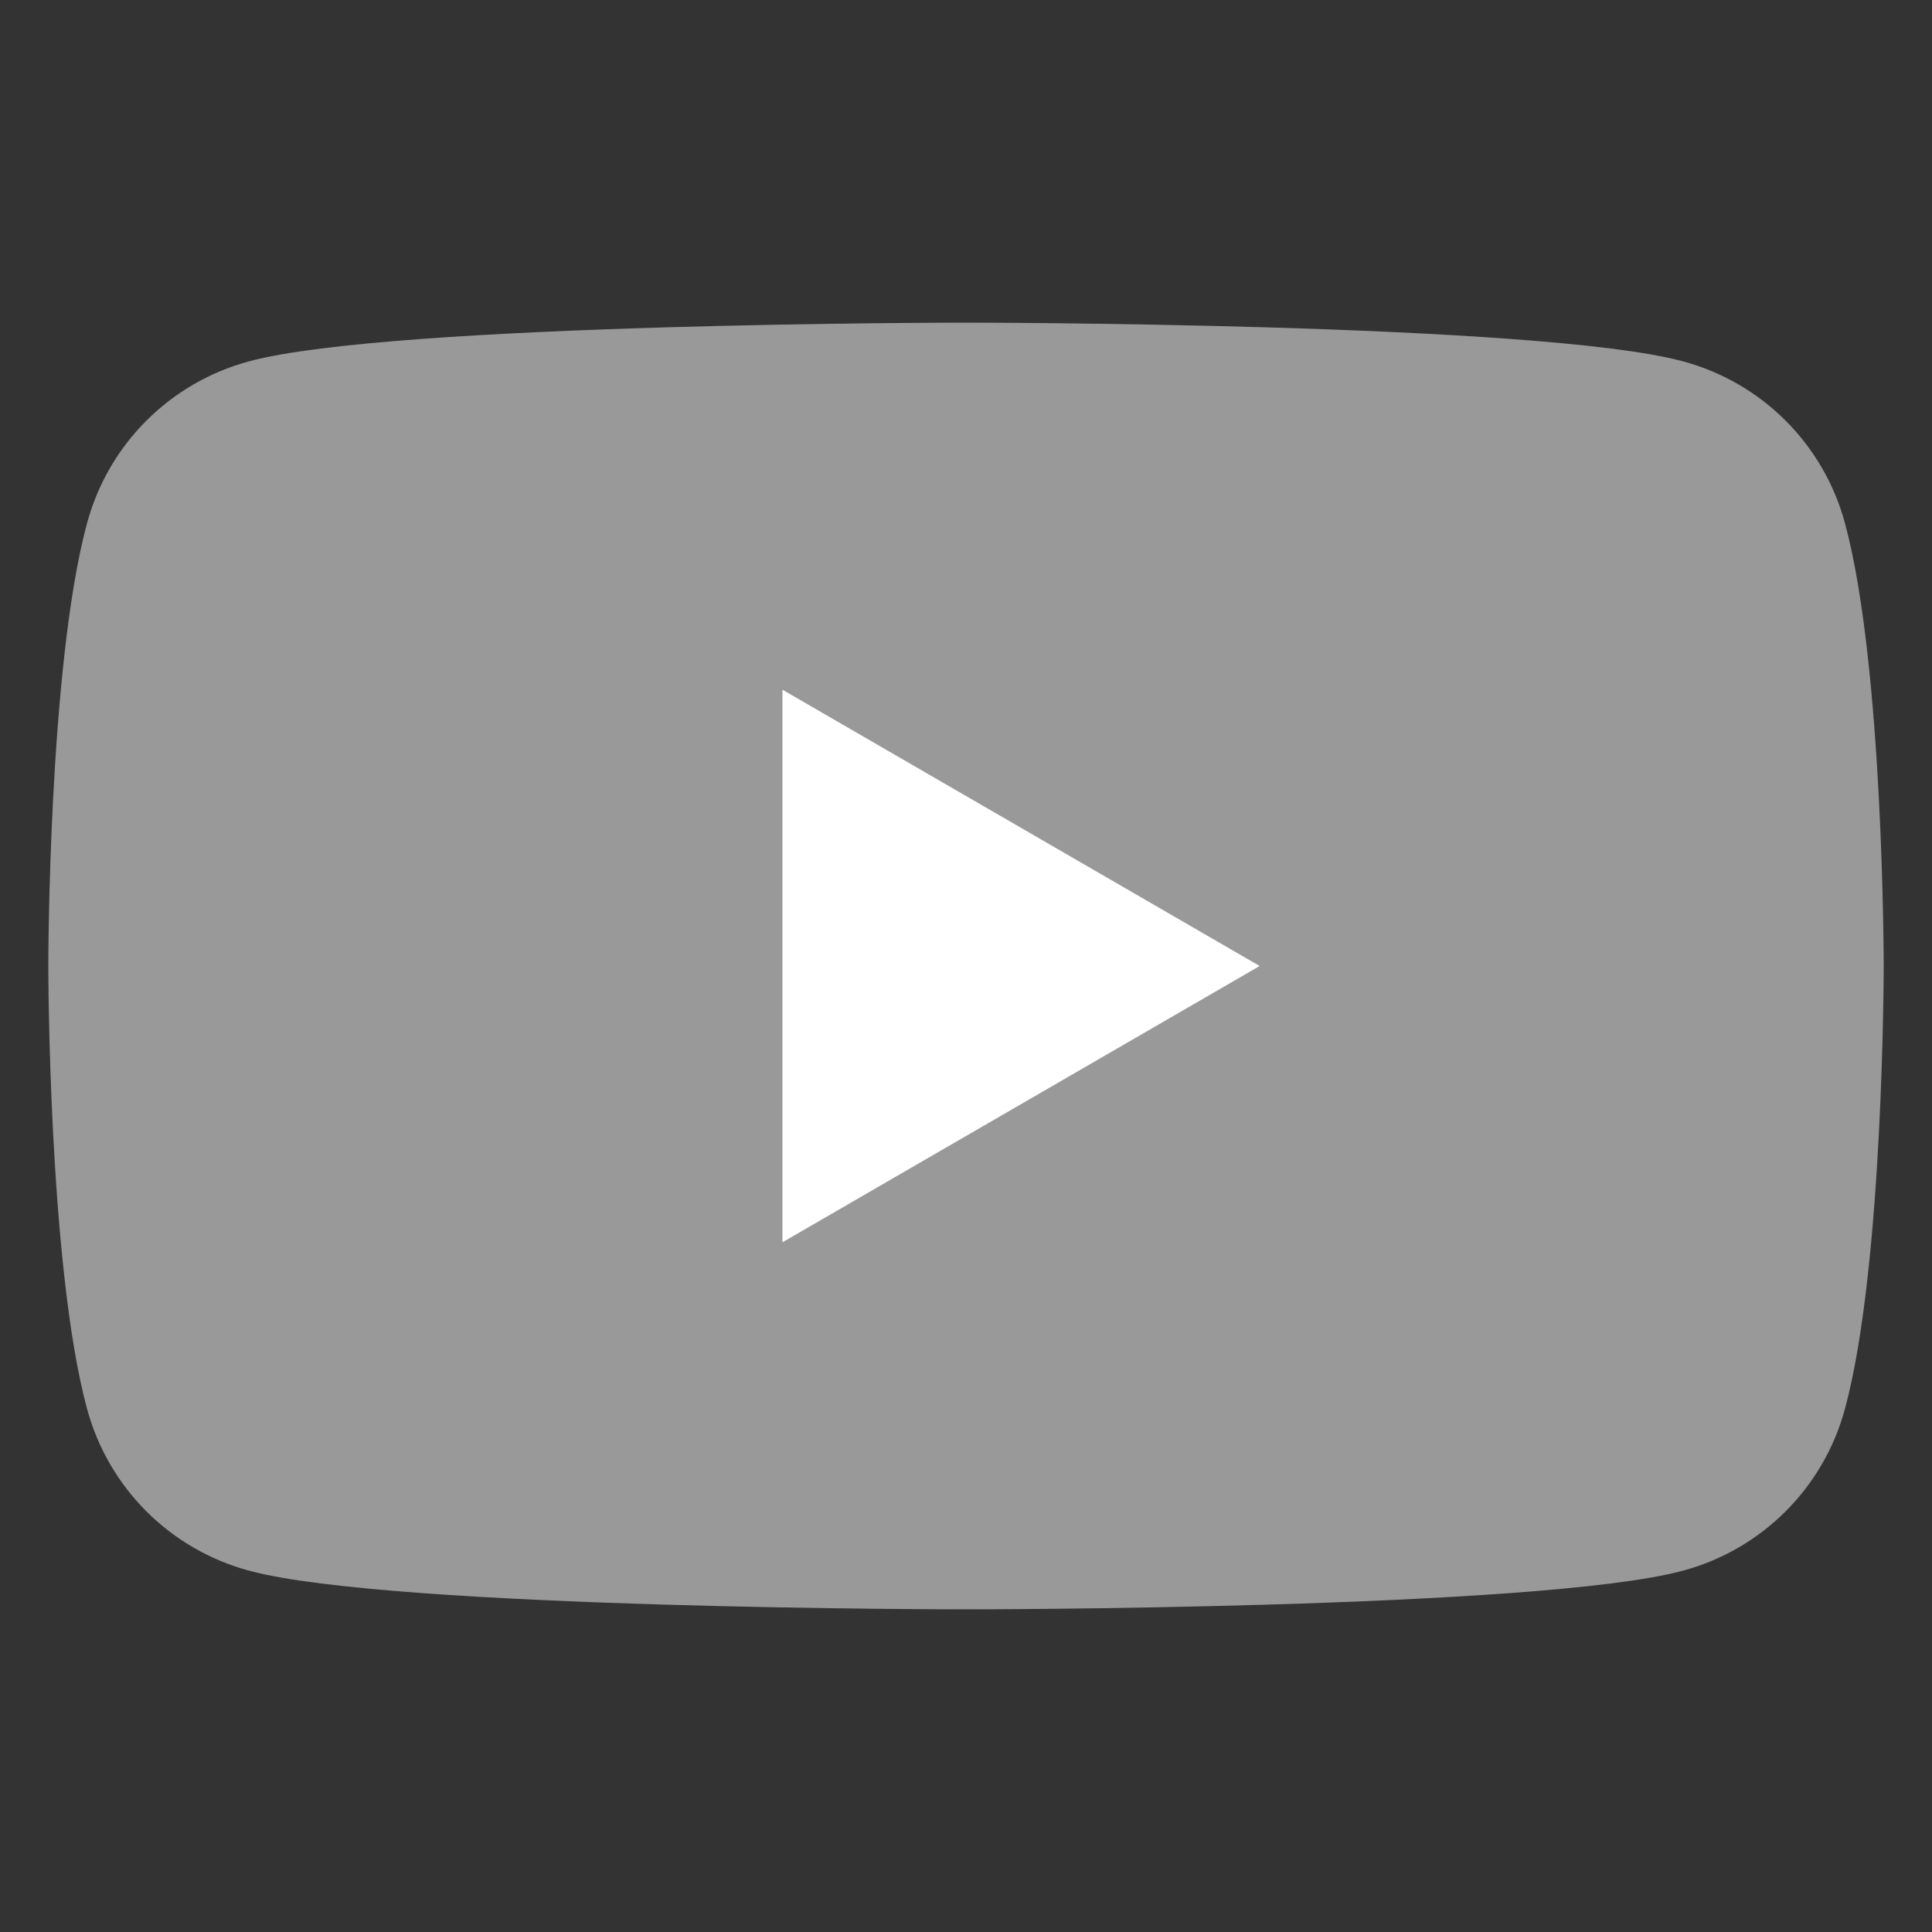 <?xml version="1.0" encoding="utf-8"?>
<!-- Generator: Adobe Illustrator 25.2.0, SVG Export Plug-In . SVG Version: 6.00 Build 0)  -->
<svg version="1.1" id="레이어_1" xmlns="http://www.w3.org/2000/svg" xmlns:xlink="http://www.w3.org/1999/xlink" x="0px"
	 y="0px" viewBox="0 0 100 100" style="enable-background:new 0 0 100 100;" xml:space="preserve">
<rect x="0" y="0" width="100" height="100" fill="#333333" stroke="none"/>
<style type="text/css">
	.st0{fill:#999999;}
	.st1{fill:#FFFFFF;}
</style>
<g>
	<path class="st0" d="M95.5,27.1c-1.1-4.1-4.3-7.3-8.4-8.4c-7.4-2-37.1-2-37.1-2s-29.7,0-37.1,2c-4.1,1.1-7.3,4.3-8.4,8.4
		c-2,7.4-2,22.9-2,22.9s0,15.5,2,22.9c1.1,4.1,4.3,7.3,8.4,8.4c7.4,2,37.1,2,37.1,2s29.7,0,37.1-2c4.1-1.1,7.3-4.3,8.4-8.4
		c2-7.4,2-22.9,2-22.9S97.5,34.5,95.5,27.1"/>
	<polygon class="st1" points="40.5,64.3 65.2,50 40.5,35.7 	"/>
</g>
</svg>
